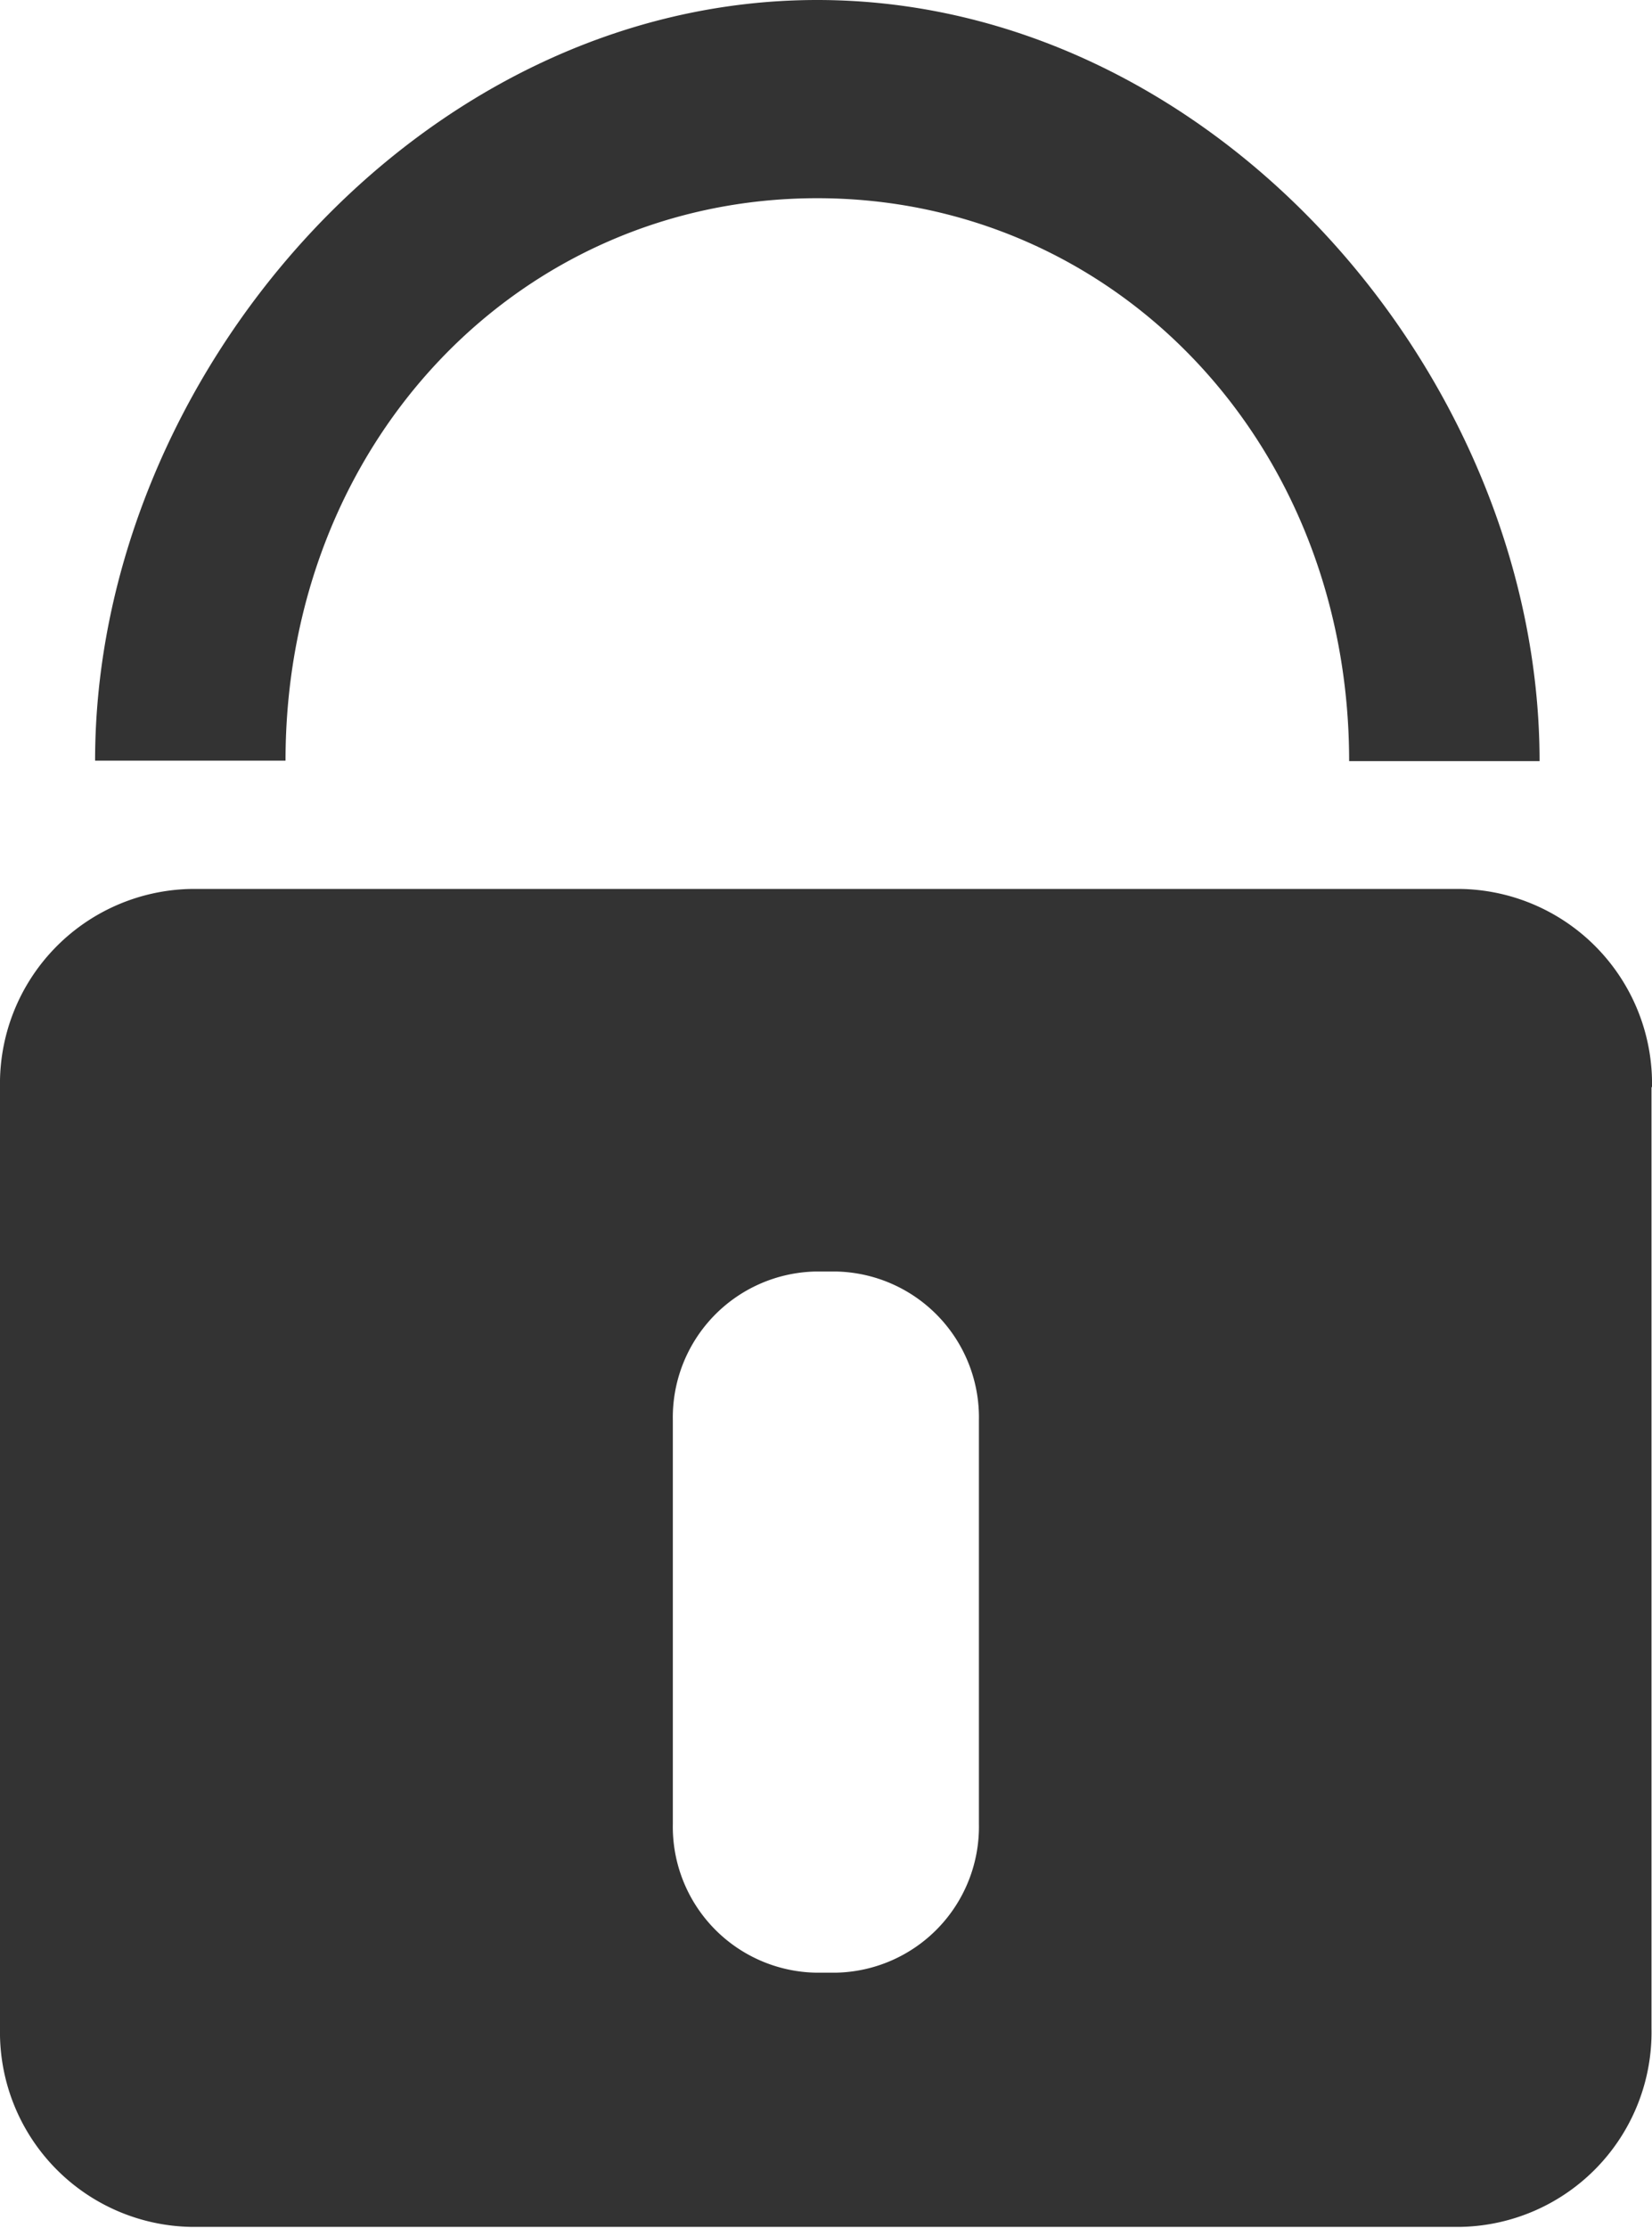 <svg xmlns="http://www.w3.org/2000/svg" viewBox="0 0 66.71 89.92"><defs><style>.cls-1{fill:#333;fill-rule:evenodd;}</style></defs><title>密码</title><g id="图层_2" data-name="图层 2"><g id="图层_1-2" data-name="图层 1"><path class="cls-1" d="M62.17,30.72H54.48C54.48,17.84,45,8,33,8s-21.47,9.83-21.47,22.7H3.84C3.84,15.27,16.92,0,33,0S62.17,15.27,62.17,30.72h0m4.54,13.16a7.86,7.86,0,0,0-7.69-8H7.69a7.86,7.86,0,0,0-7.69,8v38a7.86,7.86,0,0,0,7.69,8H59a7.86,7.86,0,0,0,7.69-8v-38h0M39.53,73.62a5.89,5.89,0,0,1-5.77,6h-.82a5.89,5.89,0,0,1-5.77-6V57.32a5.89,5.89,0,0,1,5.77-6h.82a5.89,5.89,0,0,1,5.77,6V73.62h0m0,0"/></g></g></svg>